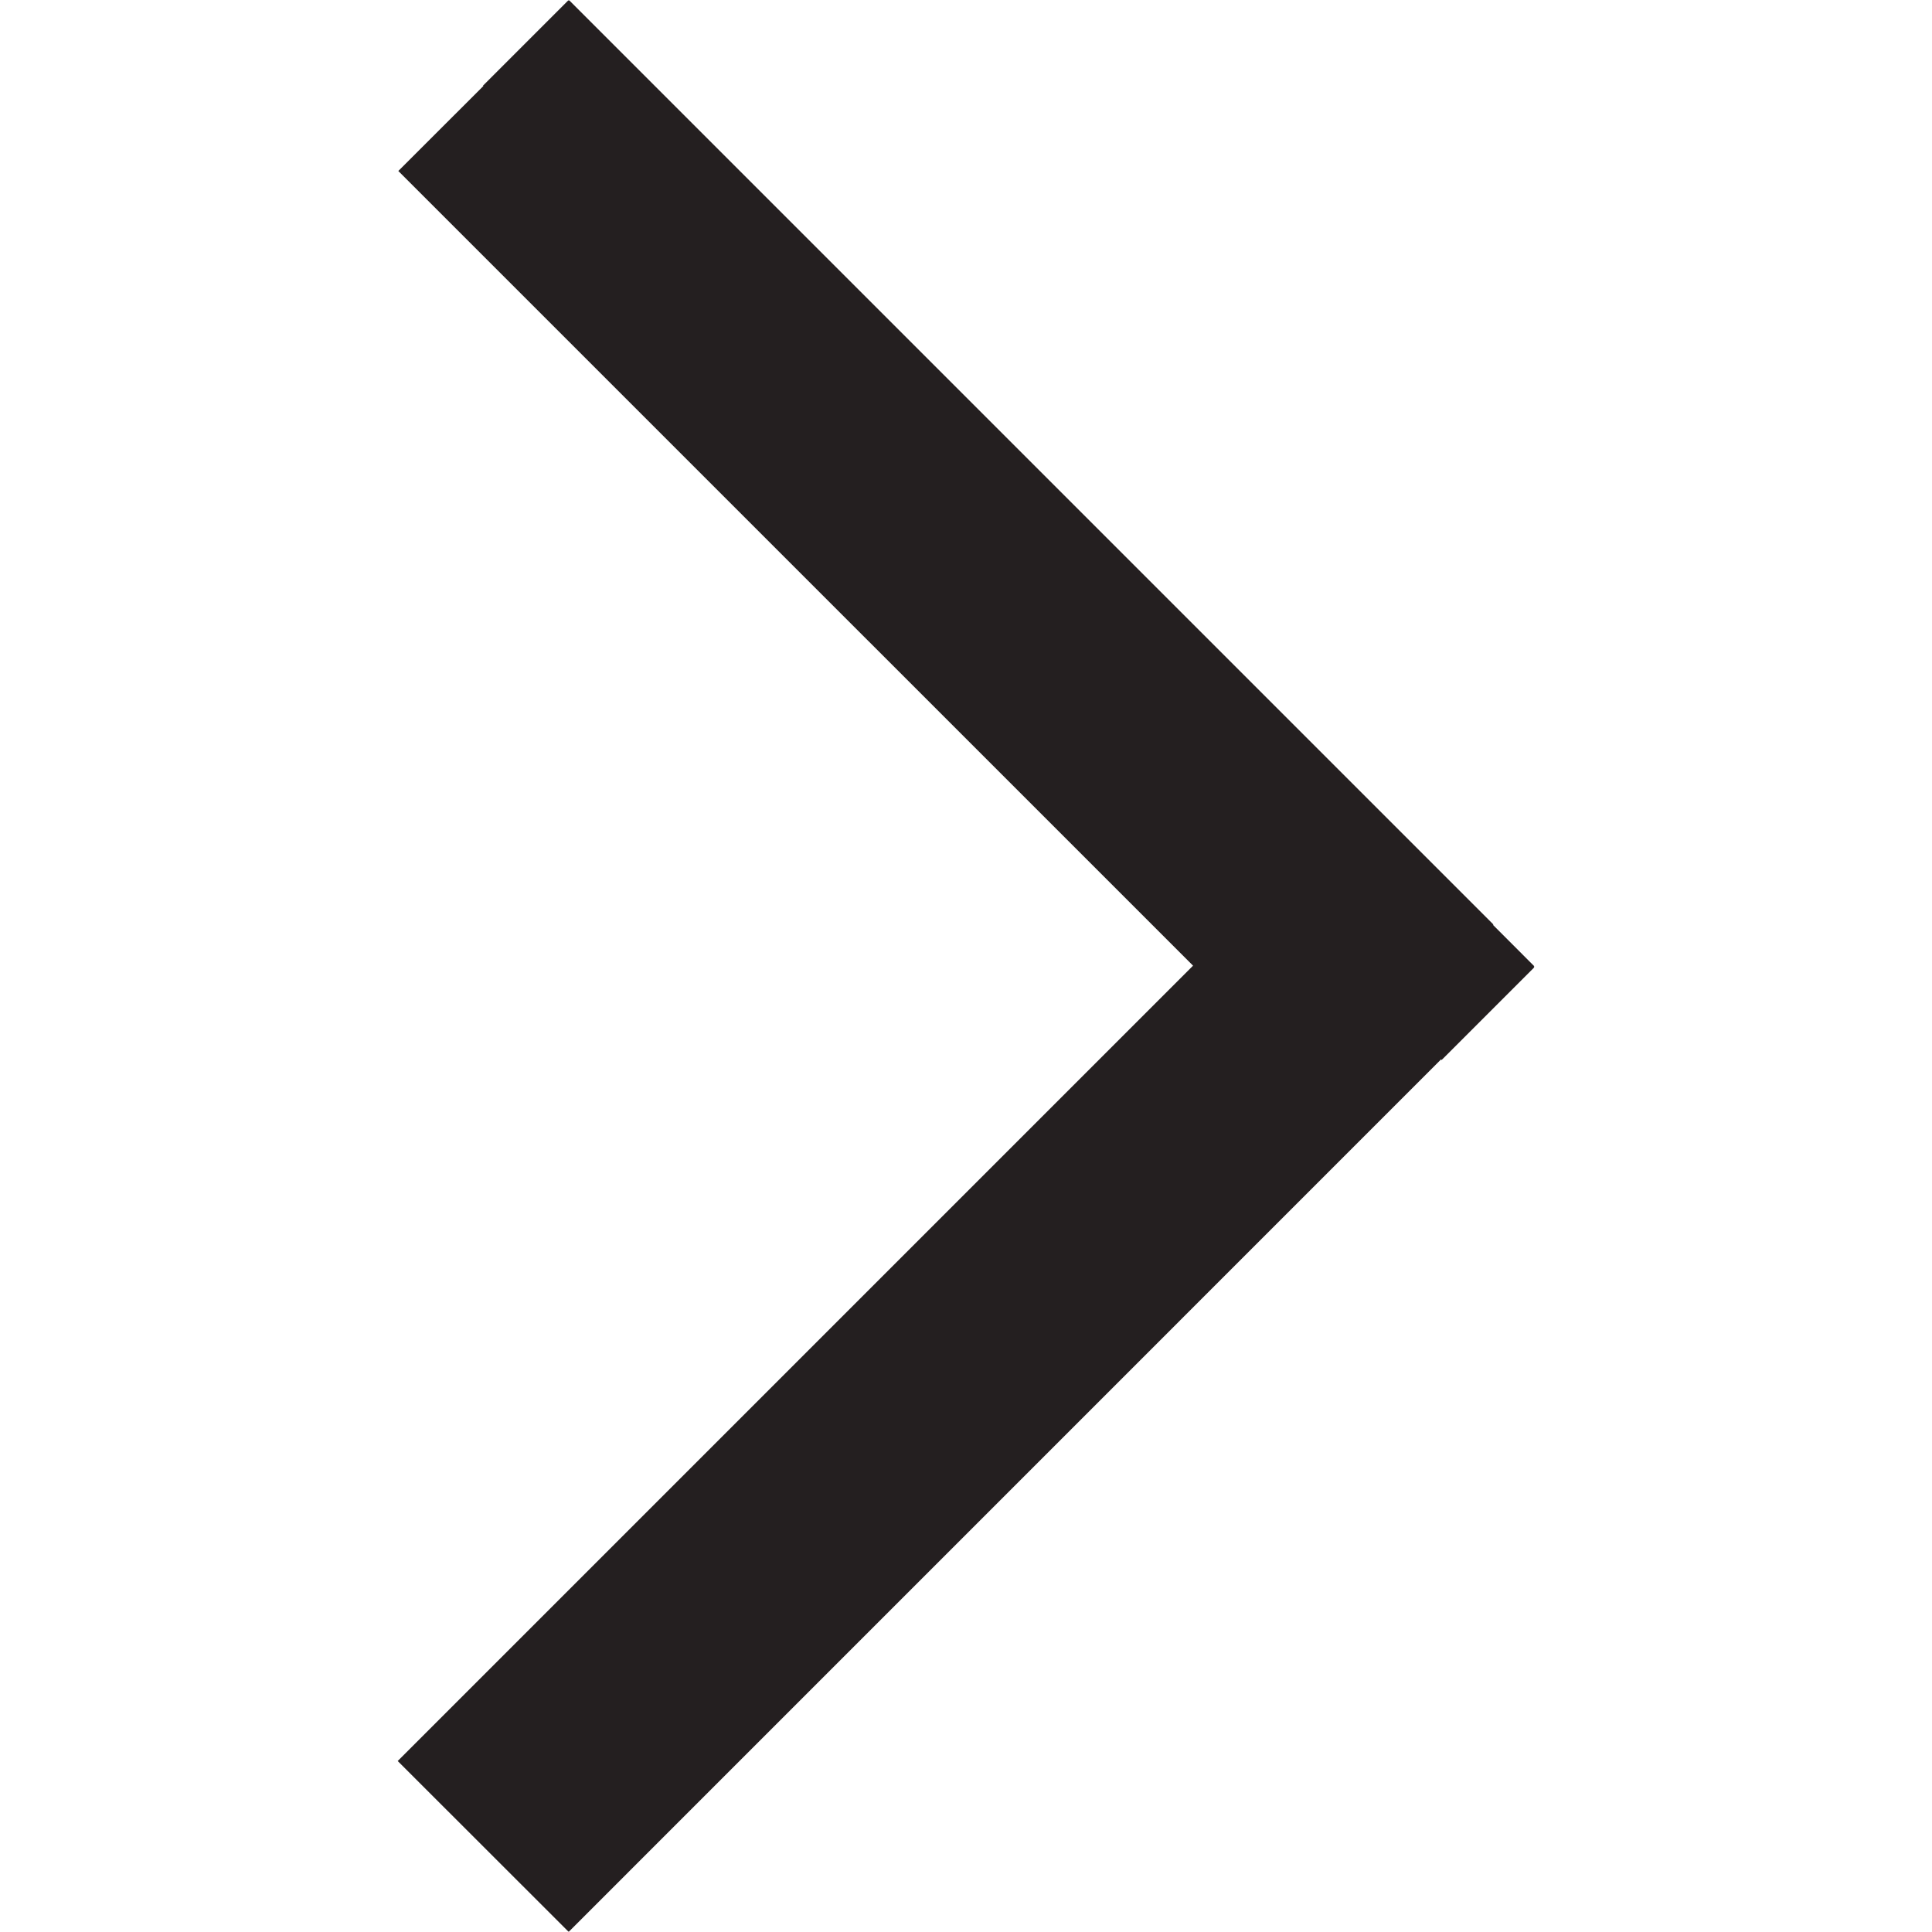 <?xml version="1.0" ?><!DOCTYPE svg  PUBLIC '-//W3C//DTD SVG 1.1//EN'  'http://www.w3.org/Graphics/SVG/1.1/DTD/svg11.dtd'><svg enable-background="new 0 0 48 48" height="48px" id="Layer_1" version="1.1" viewBox="0 0 48 48" width="48px" xml:space="preserve" xmlns="http://www.w3.org/2000/svg" xmlns:xlink="http://www.w3.org/1999/xlink"><g id="Layer_4"><polygon fill="#241F20" points="14.121,0.007 12,2.128 12.009,2.137 9.896,4.248 29.641,23.992 9.881,43.752 14.125,47.993    14.13,47.986 14.134,47.991 35.803,26.32 35.816,26.336 38.119,24.033 38.105,24.02 38.119,24.006 37.093,22.979 37.104,22.97 14.141,0.007 14.131,0.017"/></g></svg>